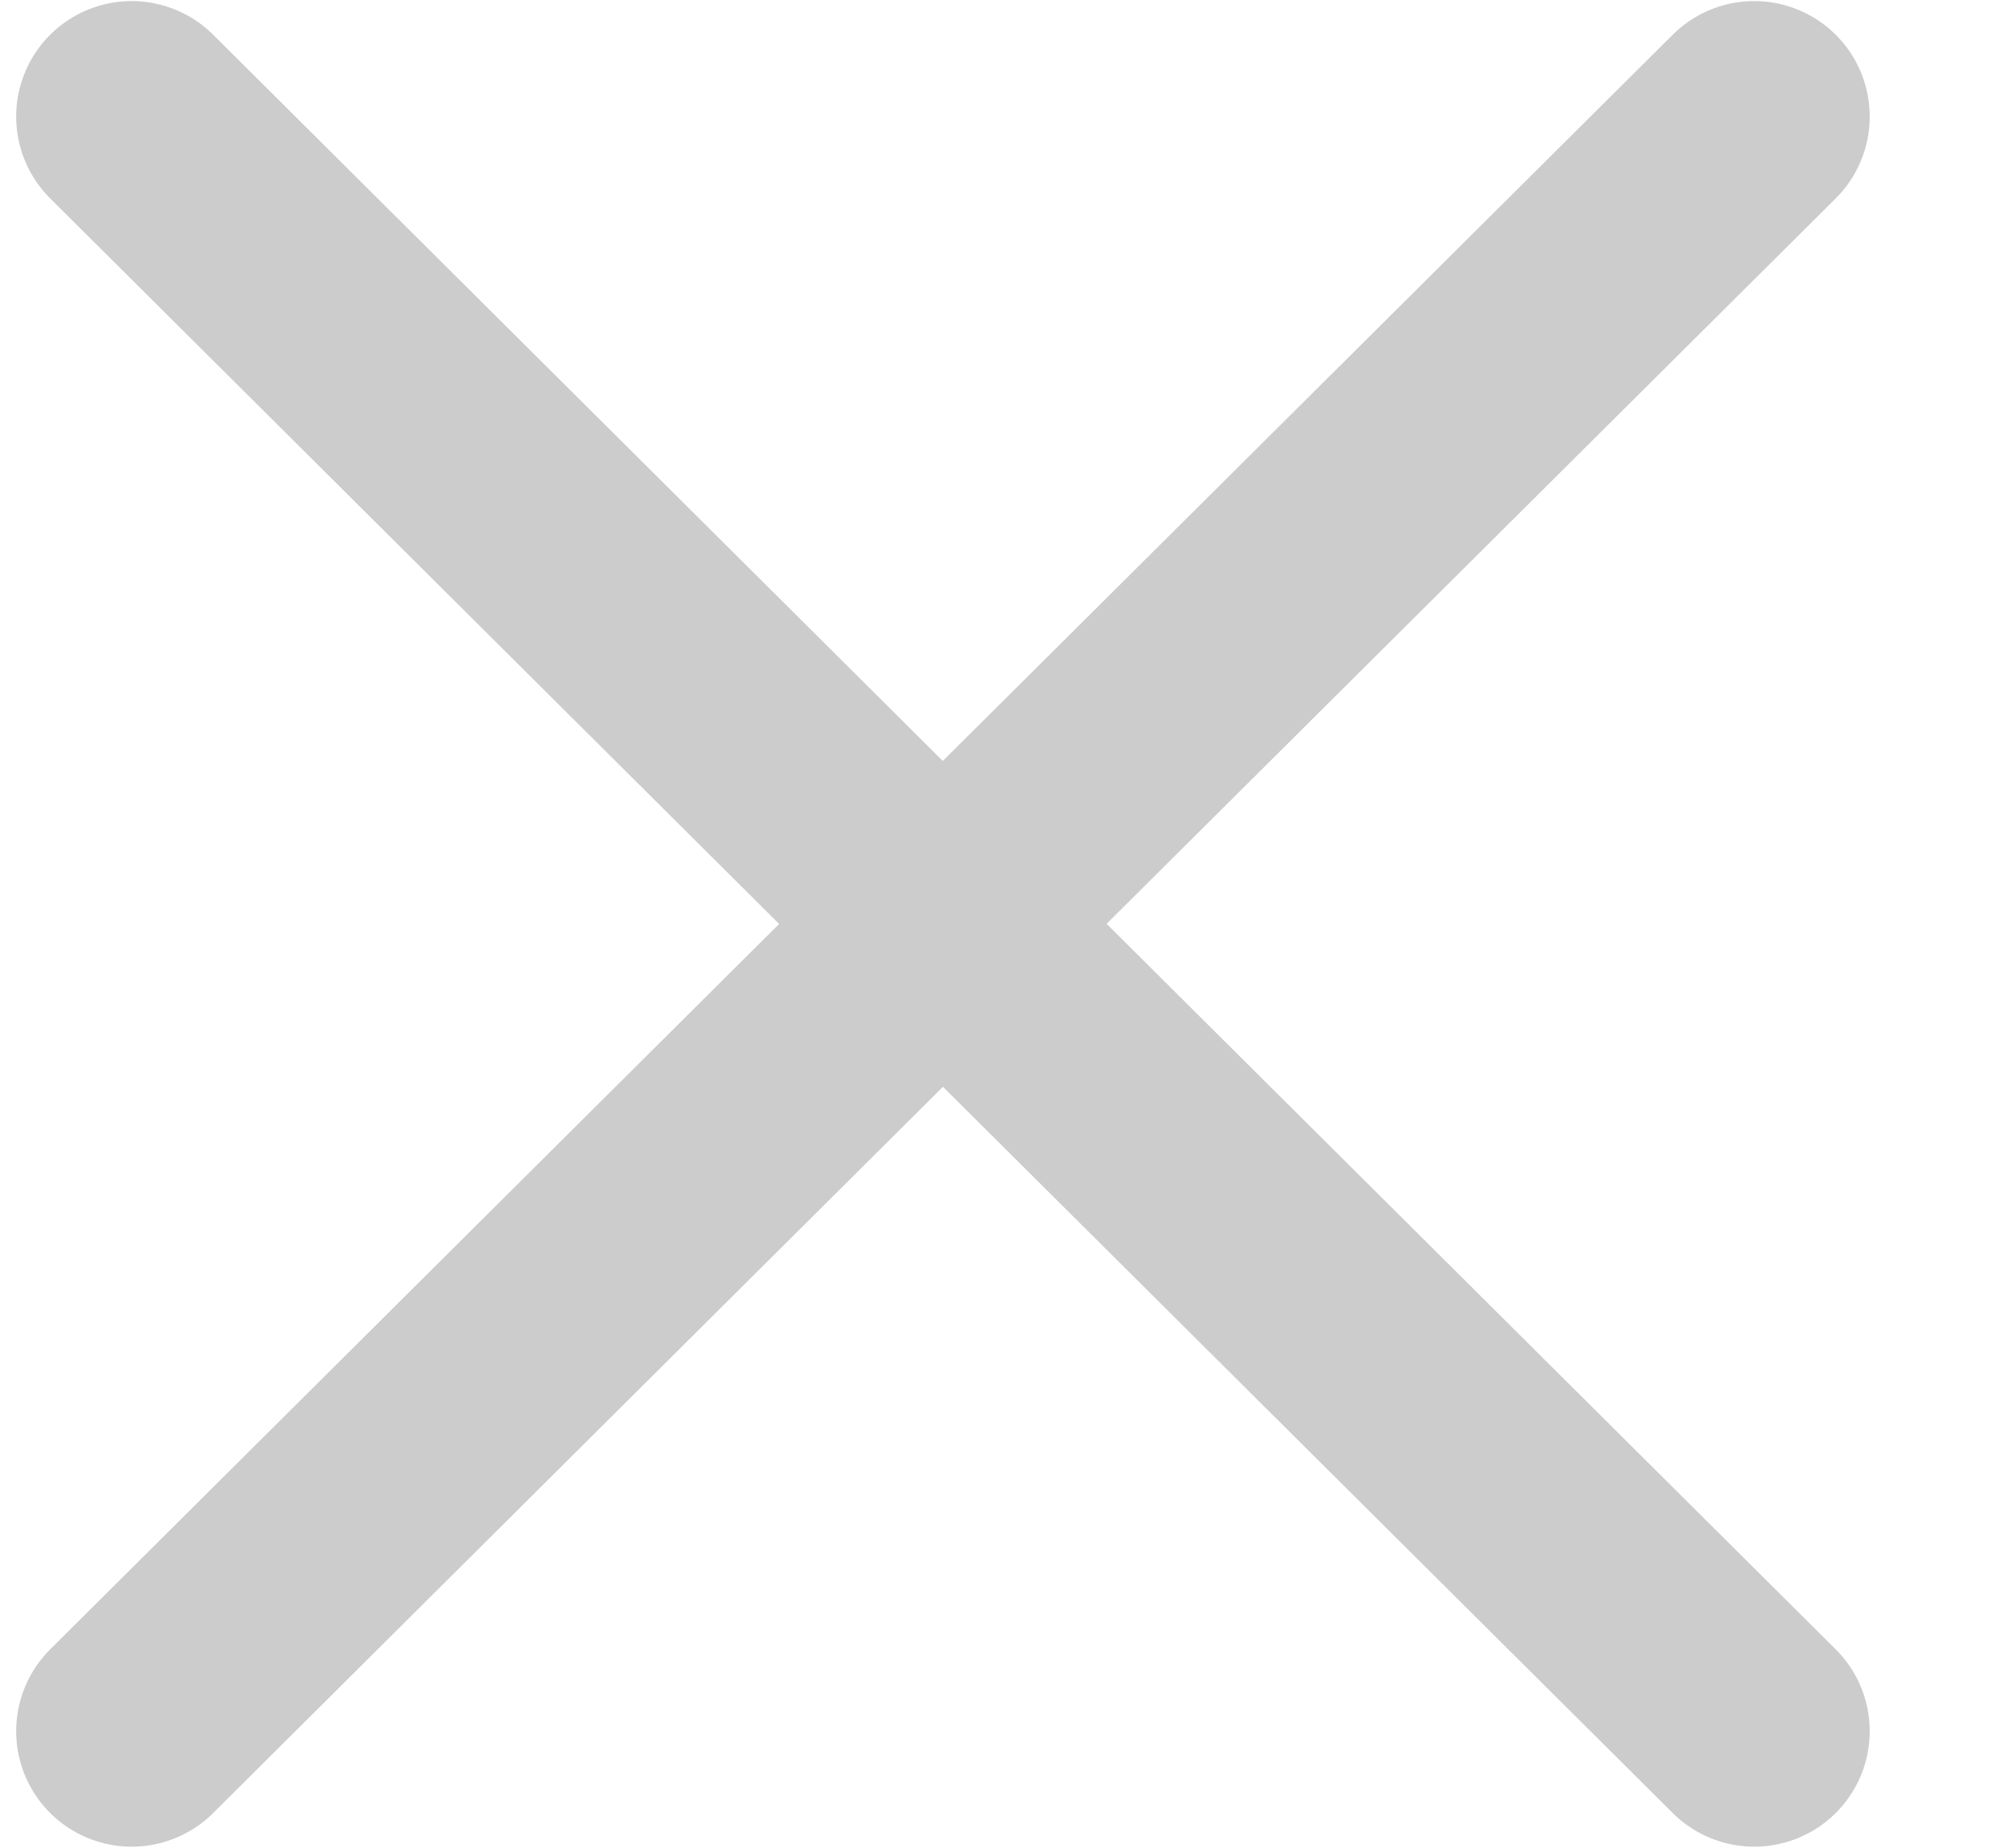 <svg width="13" height="12" viewBox="0 0 13 12" fill="none" xmlns="http://www.w3.org/2000/svg">
<path d="M6.123 6L11.391 11.243M0.855 11.243L6.123 6L0.855 11.243ZM11.391 0.757L6.122 6L11.391 0.757ZM6.122 6L0.855 0.757L6.122 6Z" stroke="#CCCCCC" stroke-width="1.5" stroke-linecap="round" stroke-linejoin="round"/>
</svg>

